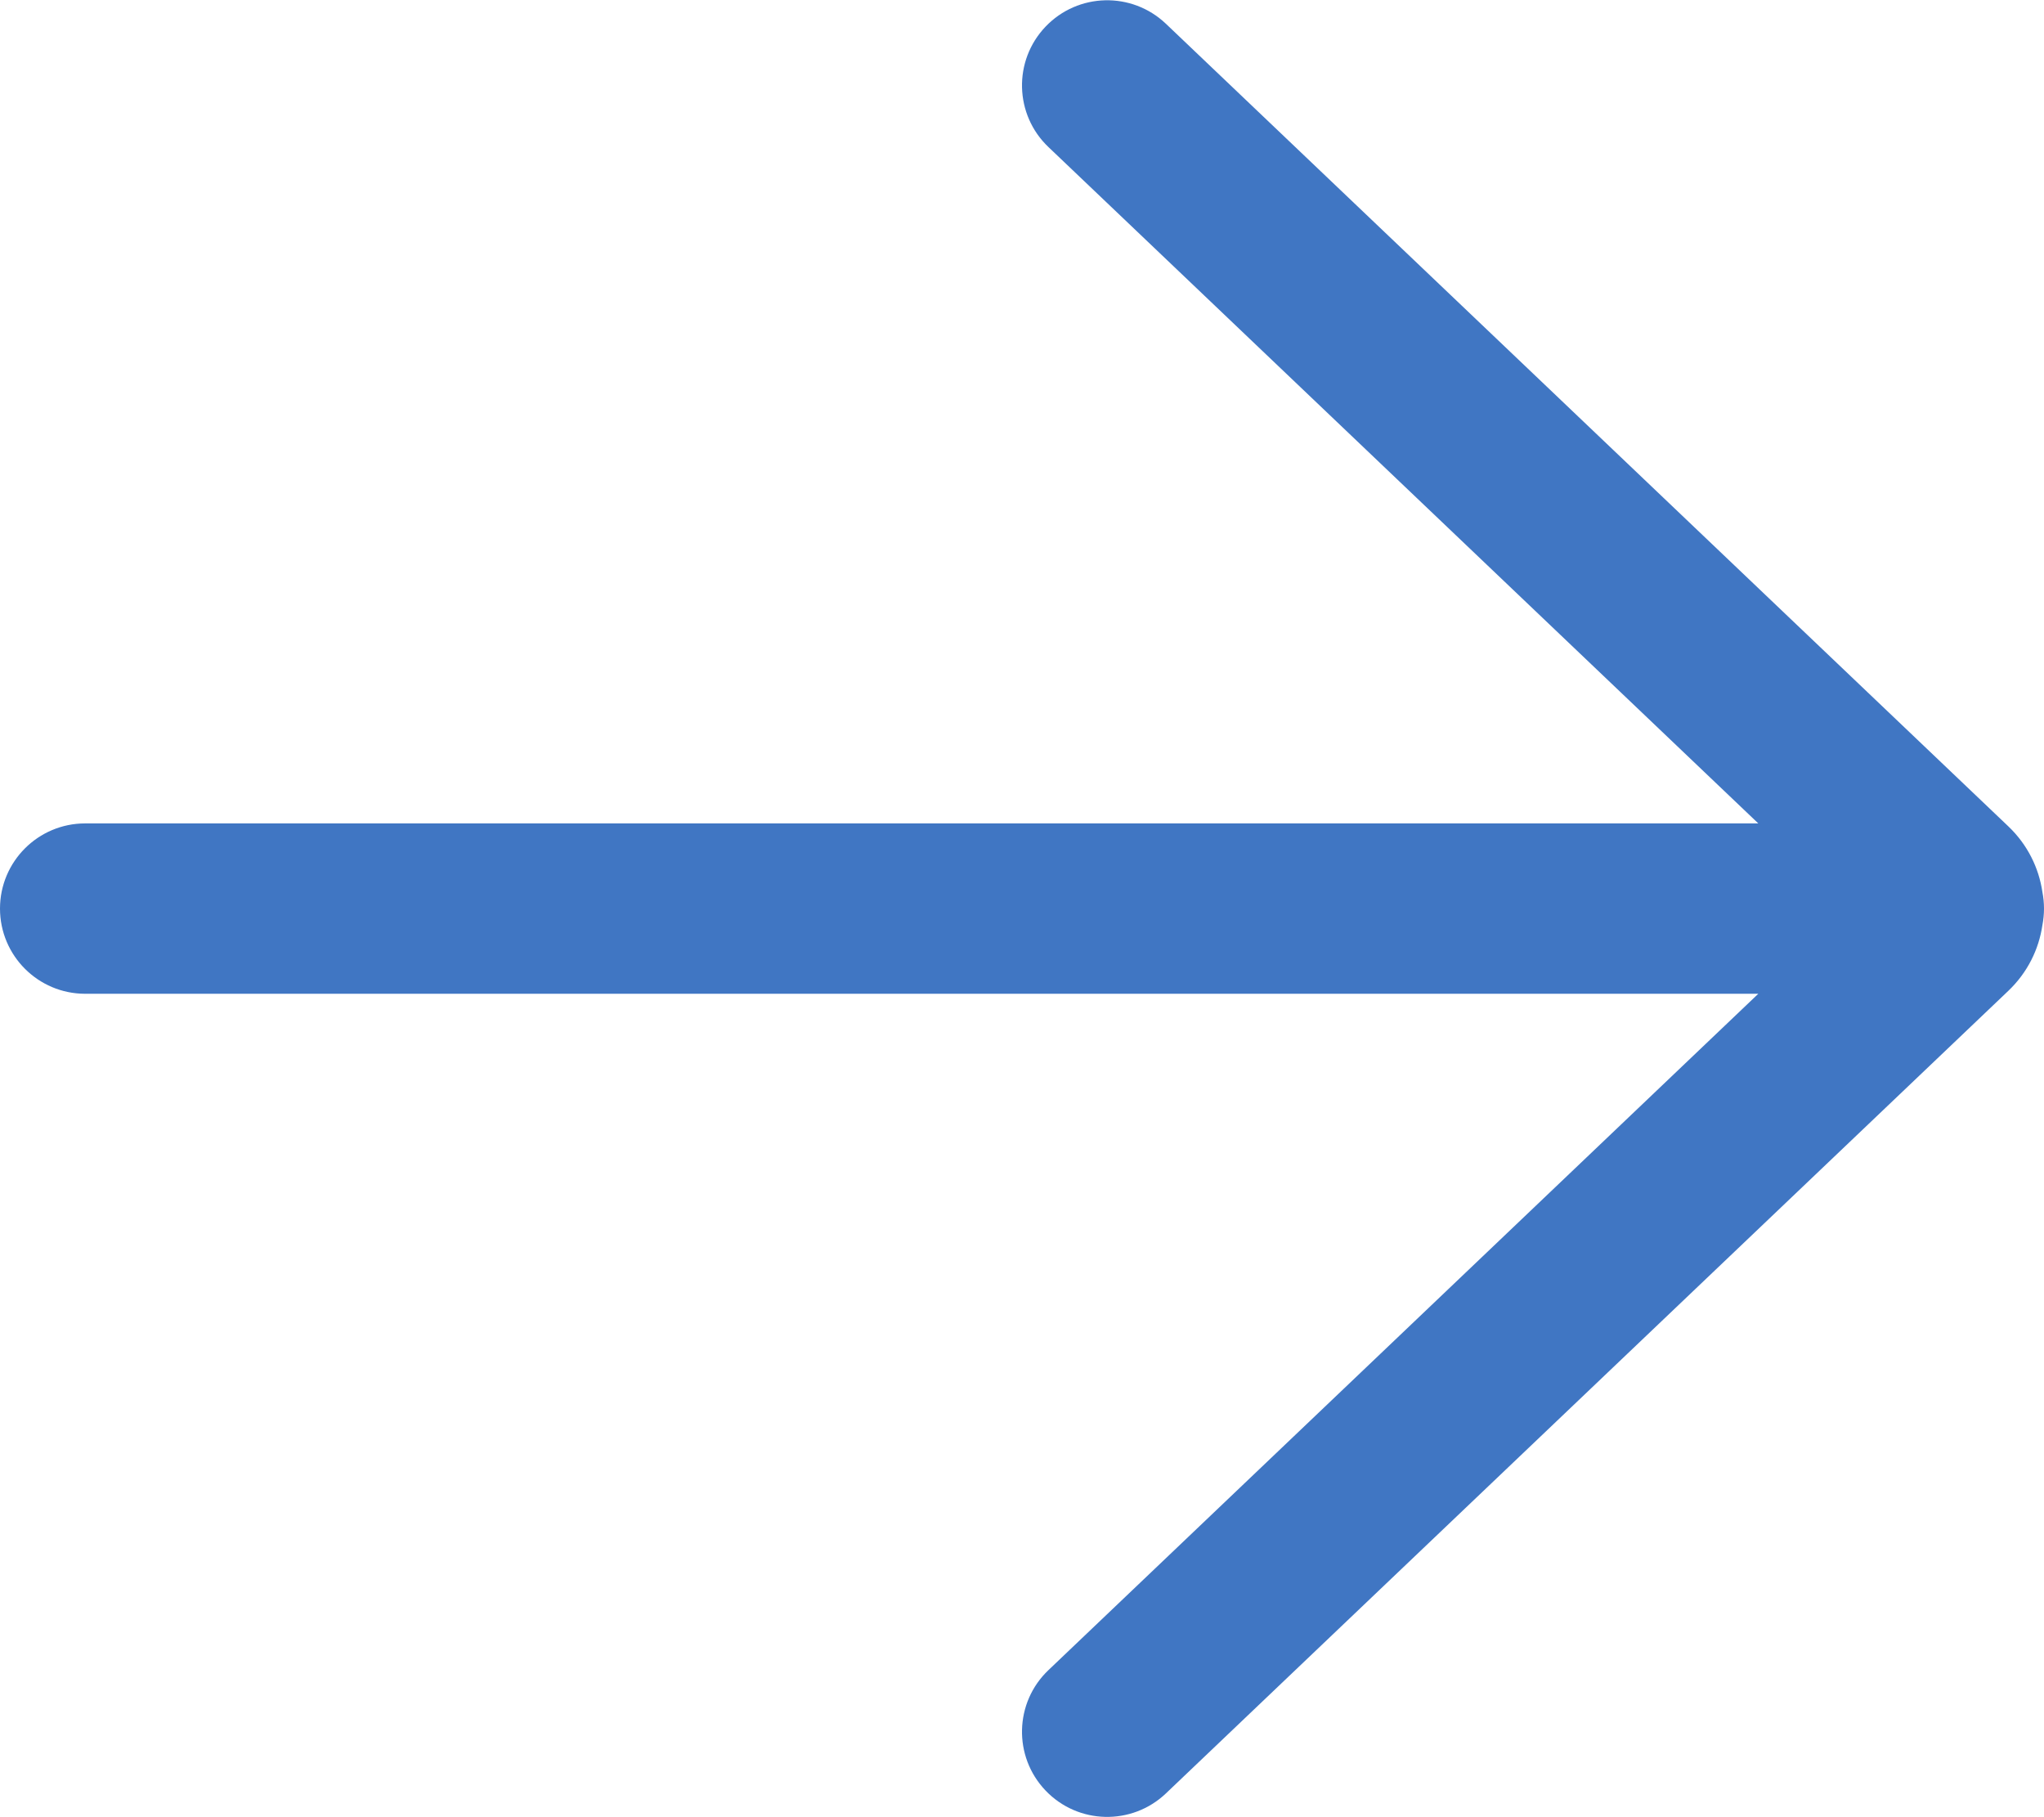 <svg width="18" height="16" viewBox="0 0 18 16" fill="none" xmlns="http://www.w3.org/2000/svg">
<path d="M10.267 0.209C9.967 -0.076 9.493 -0.065 9.207 0.235C8.921 0.535 8.933 1.01 9.233 1.295L15.484 7.25H0.75C0.336 7.25 0 7.586 0 8C0 8.414 0.336 8.75 0.75 8.75H15.484L9.233 14.705C8.933 14.99 8.921 15.465 9.207 15.765C9.493 16.065 9.967 16.076 10.267 15.791L17.686 8.724C17.855 8.563 17.955 8.358 17.986 8.145C17.995 8.098 18 8.049 18 8C18 7.95 17.995 7.902 17.986 7.855C17.955 7.642 17.855 7.437 17.686 7.276L10.267 0.209Z" fill="#4076C3"/>
</svg>
